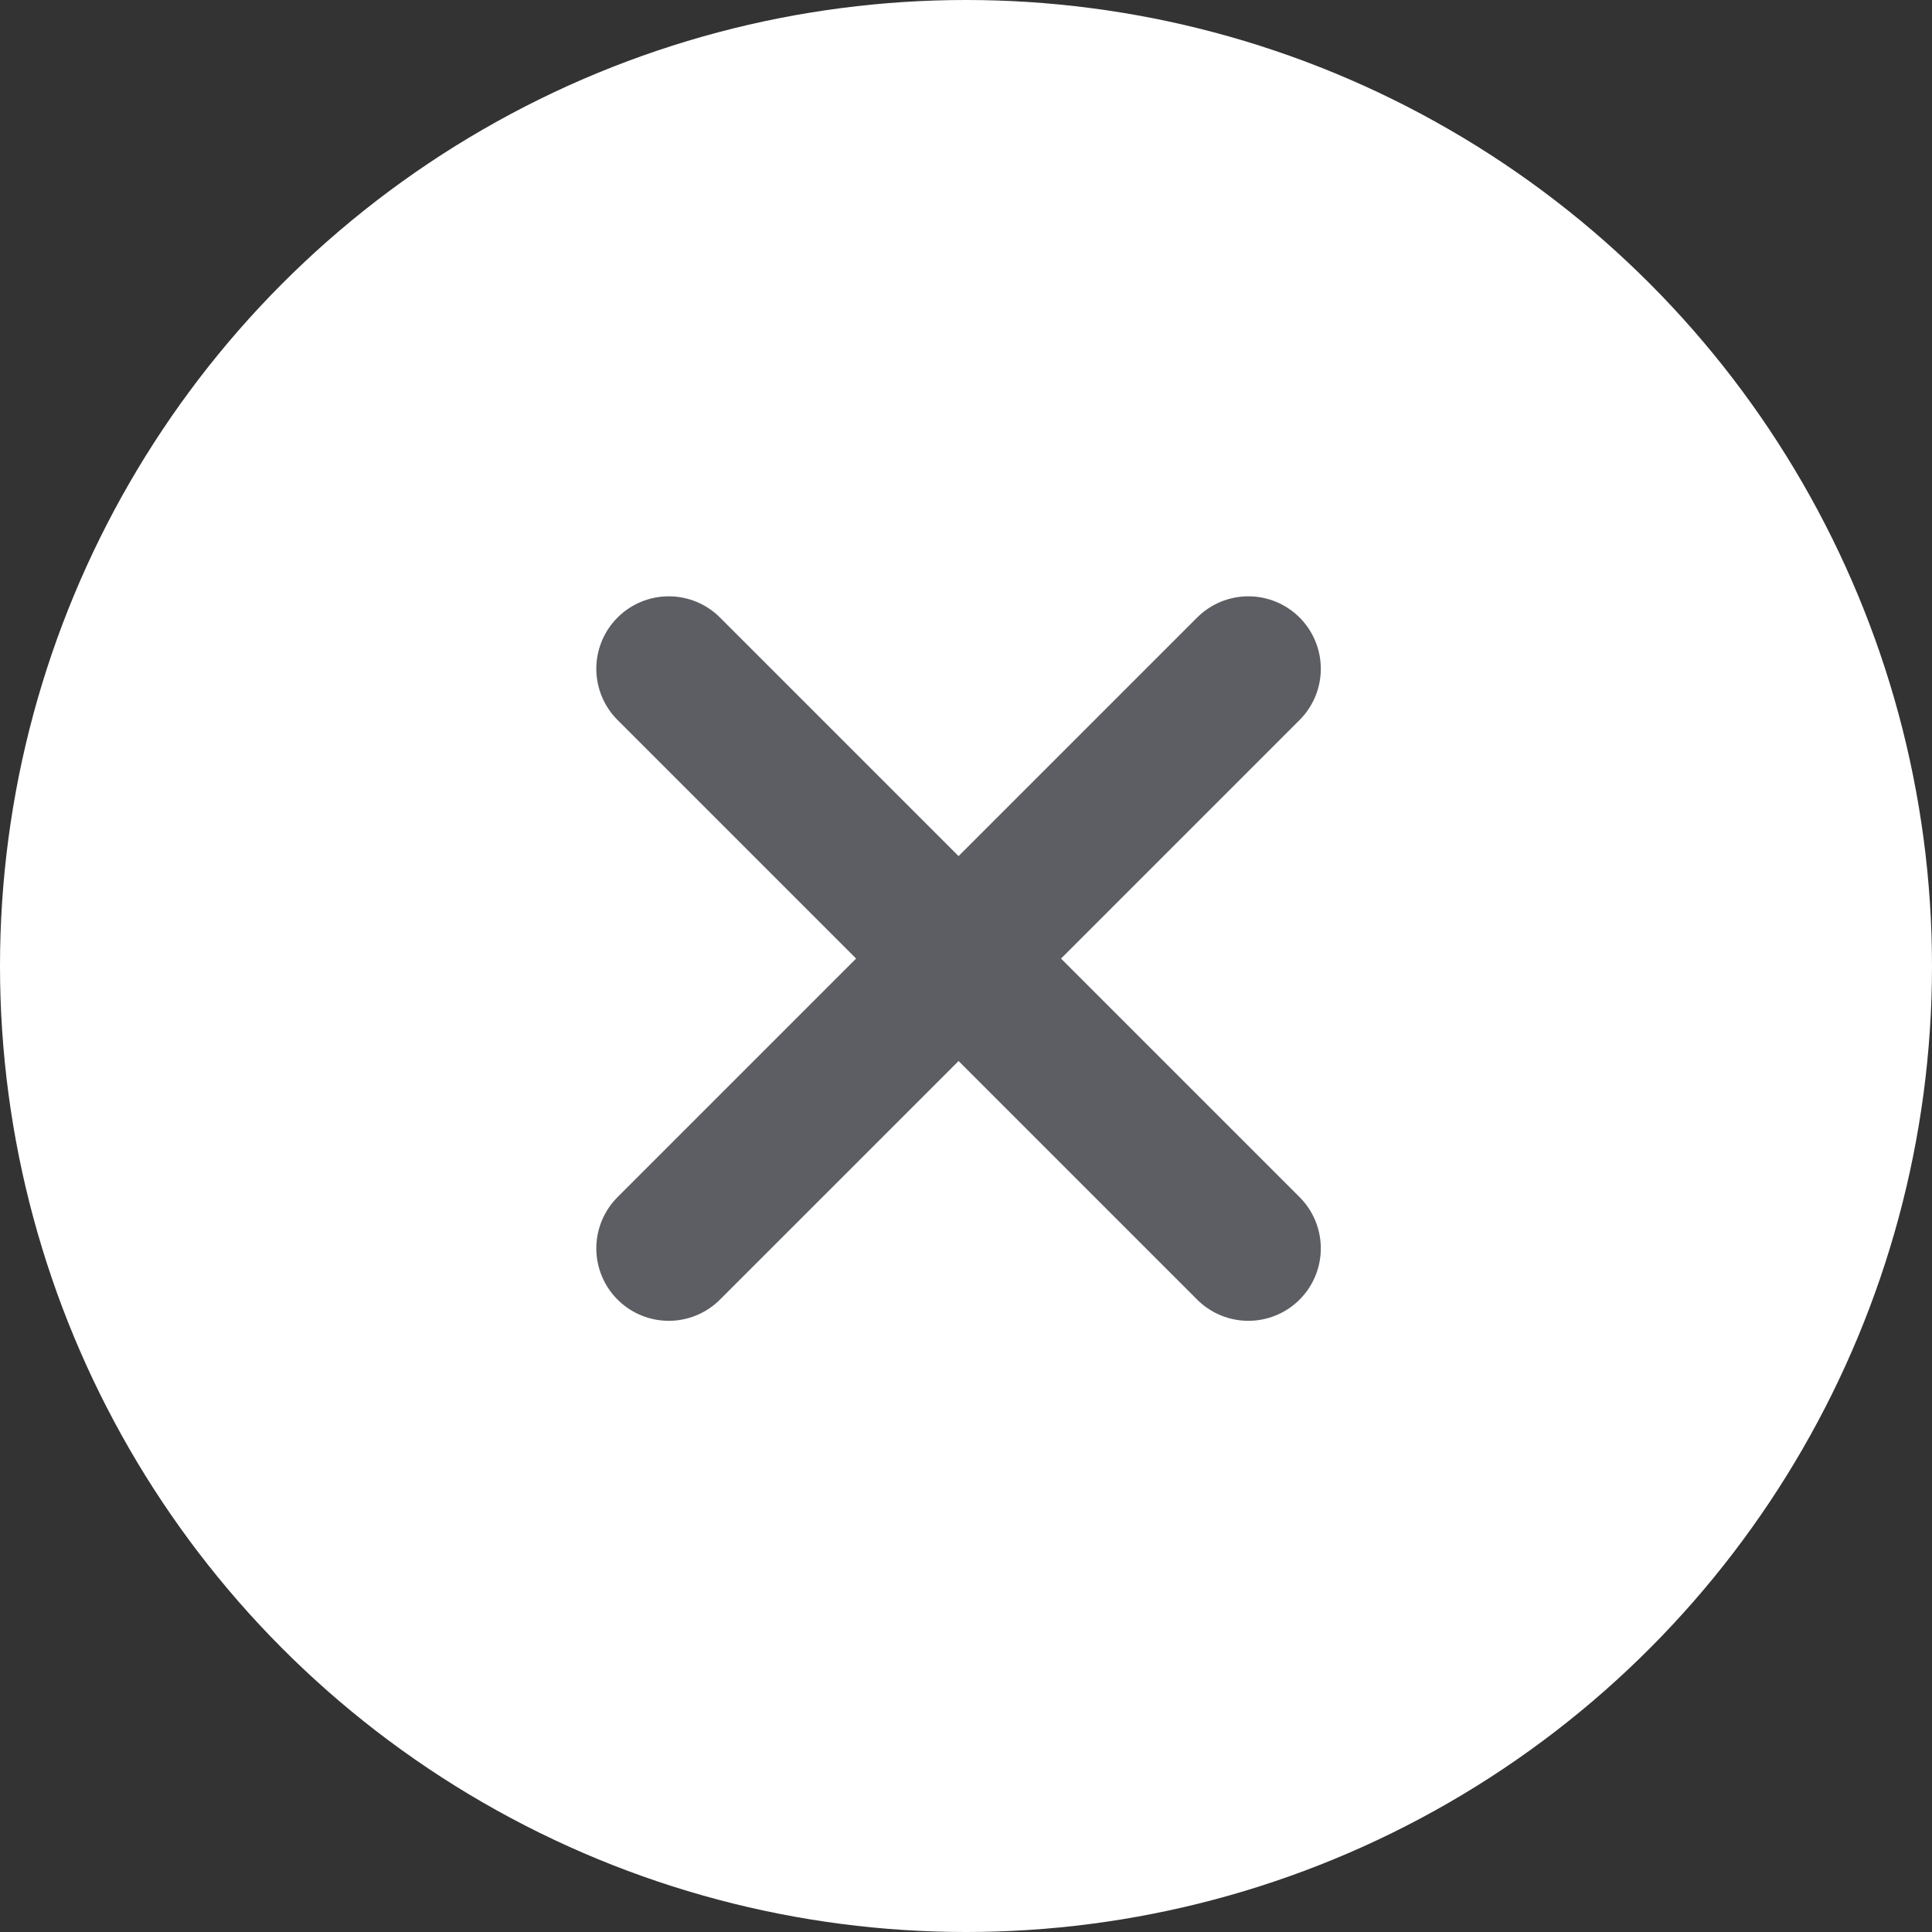 <svg xmlns="http://www.w3.org/2000/svg" width="20" height="20" viewBox="0 0 20 20">
    <rect x="0" y="0" width="20" height="20" fill="#333333" stroke="none"/>
    <g fill="none" fill-rule="evenodd">
        <g>
            <g>
                <g>
                    <g transform="translate(-849 -264) translate(454 122) translate(32 -24) translate(363 166)">
                        <circle cx="10" cy="10" r="10" fill="#FFF"/>
                        <g stroke="#5D5E63" stroke-linecap="round" stroke-linejoin="round" stroke-width="1.5">
                            <path d="M6 0L0 6m0-6l6 6" transform="translate(6.923 6.923)"/>
                        </g>
                    </g>
                </g>
            </g>
        </g>
    </g>
</svg>
